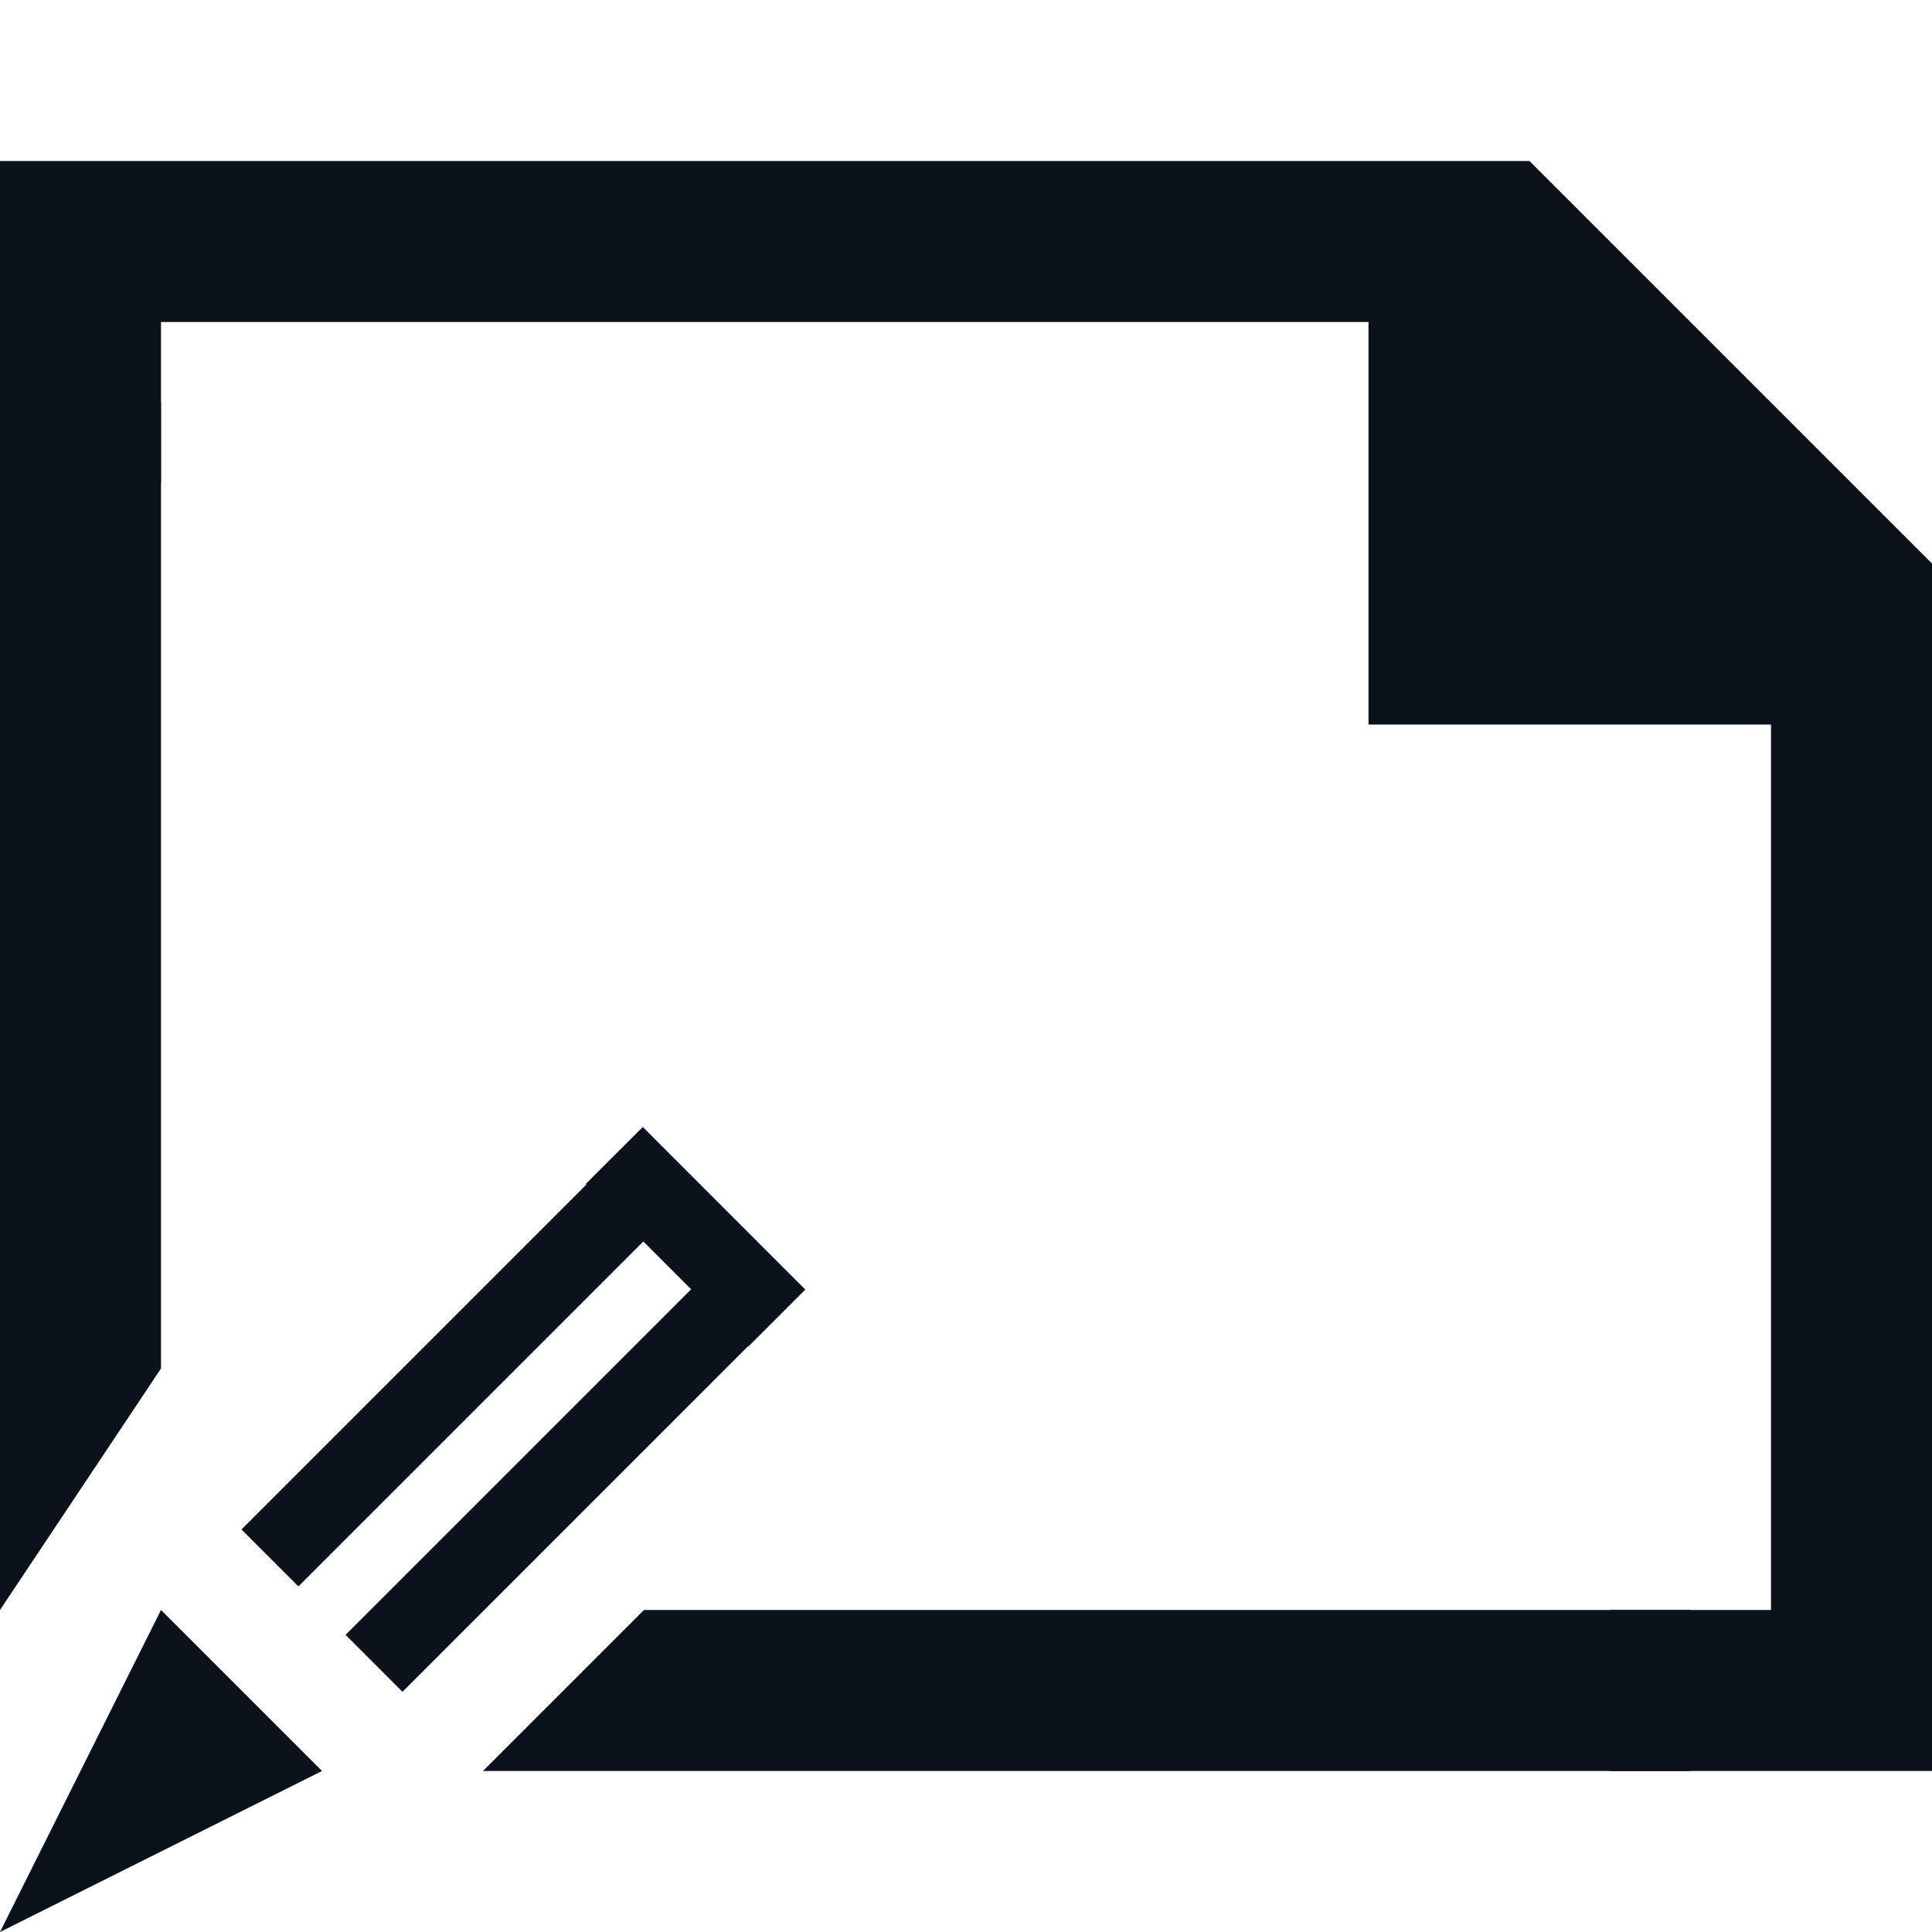 <svg width="24" height="24" viewBox="0 0 24 24" fill="none" xmlns="http://www.w3.org/2000/svg">
<path d="M0 4V2H19L24 7V22H20V20H22V9H17V4H2V6H0V4Z" fill="#0C121C"/>
<g clip-path="url(#clip0_437_11762)">
<path d="M0 24L2 20L4 22L0 24Z" fill="#0C121C"/>
<path d="M7.303 14.697L8.01 15.404L3.707 19.707L3 19L7.303 14.697Z" fill="#0C121C"/>
<path d="M8.594 16.008L9.301 16.715L5 21.016L4.293 20.309L8.594 16.008Z" fill="#0C121C"/>
<path d="M10.004 16.02L9.297 16.727L7.277 14.707L7.985 14L10.004 16.02Z" fill="#0C121C"/>
</g>
<path d="M0 5H2V17L0 20V5Z" fill="#0C121C"/>
<path d="M21 20L21 22L6 22L8 20L21 20Z" fill="#0C121C"/>
<defs>
<clipPath id="clip0_437_11762">
<rect width="10" height="10" fill="white" transform="translate(0 14)"/>
</clipPath>
</defs>
</svg>

